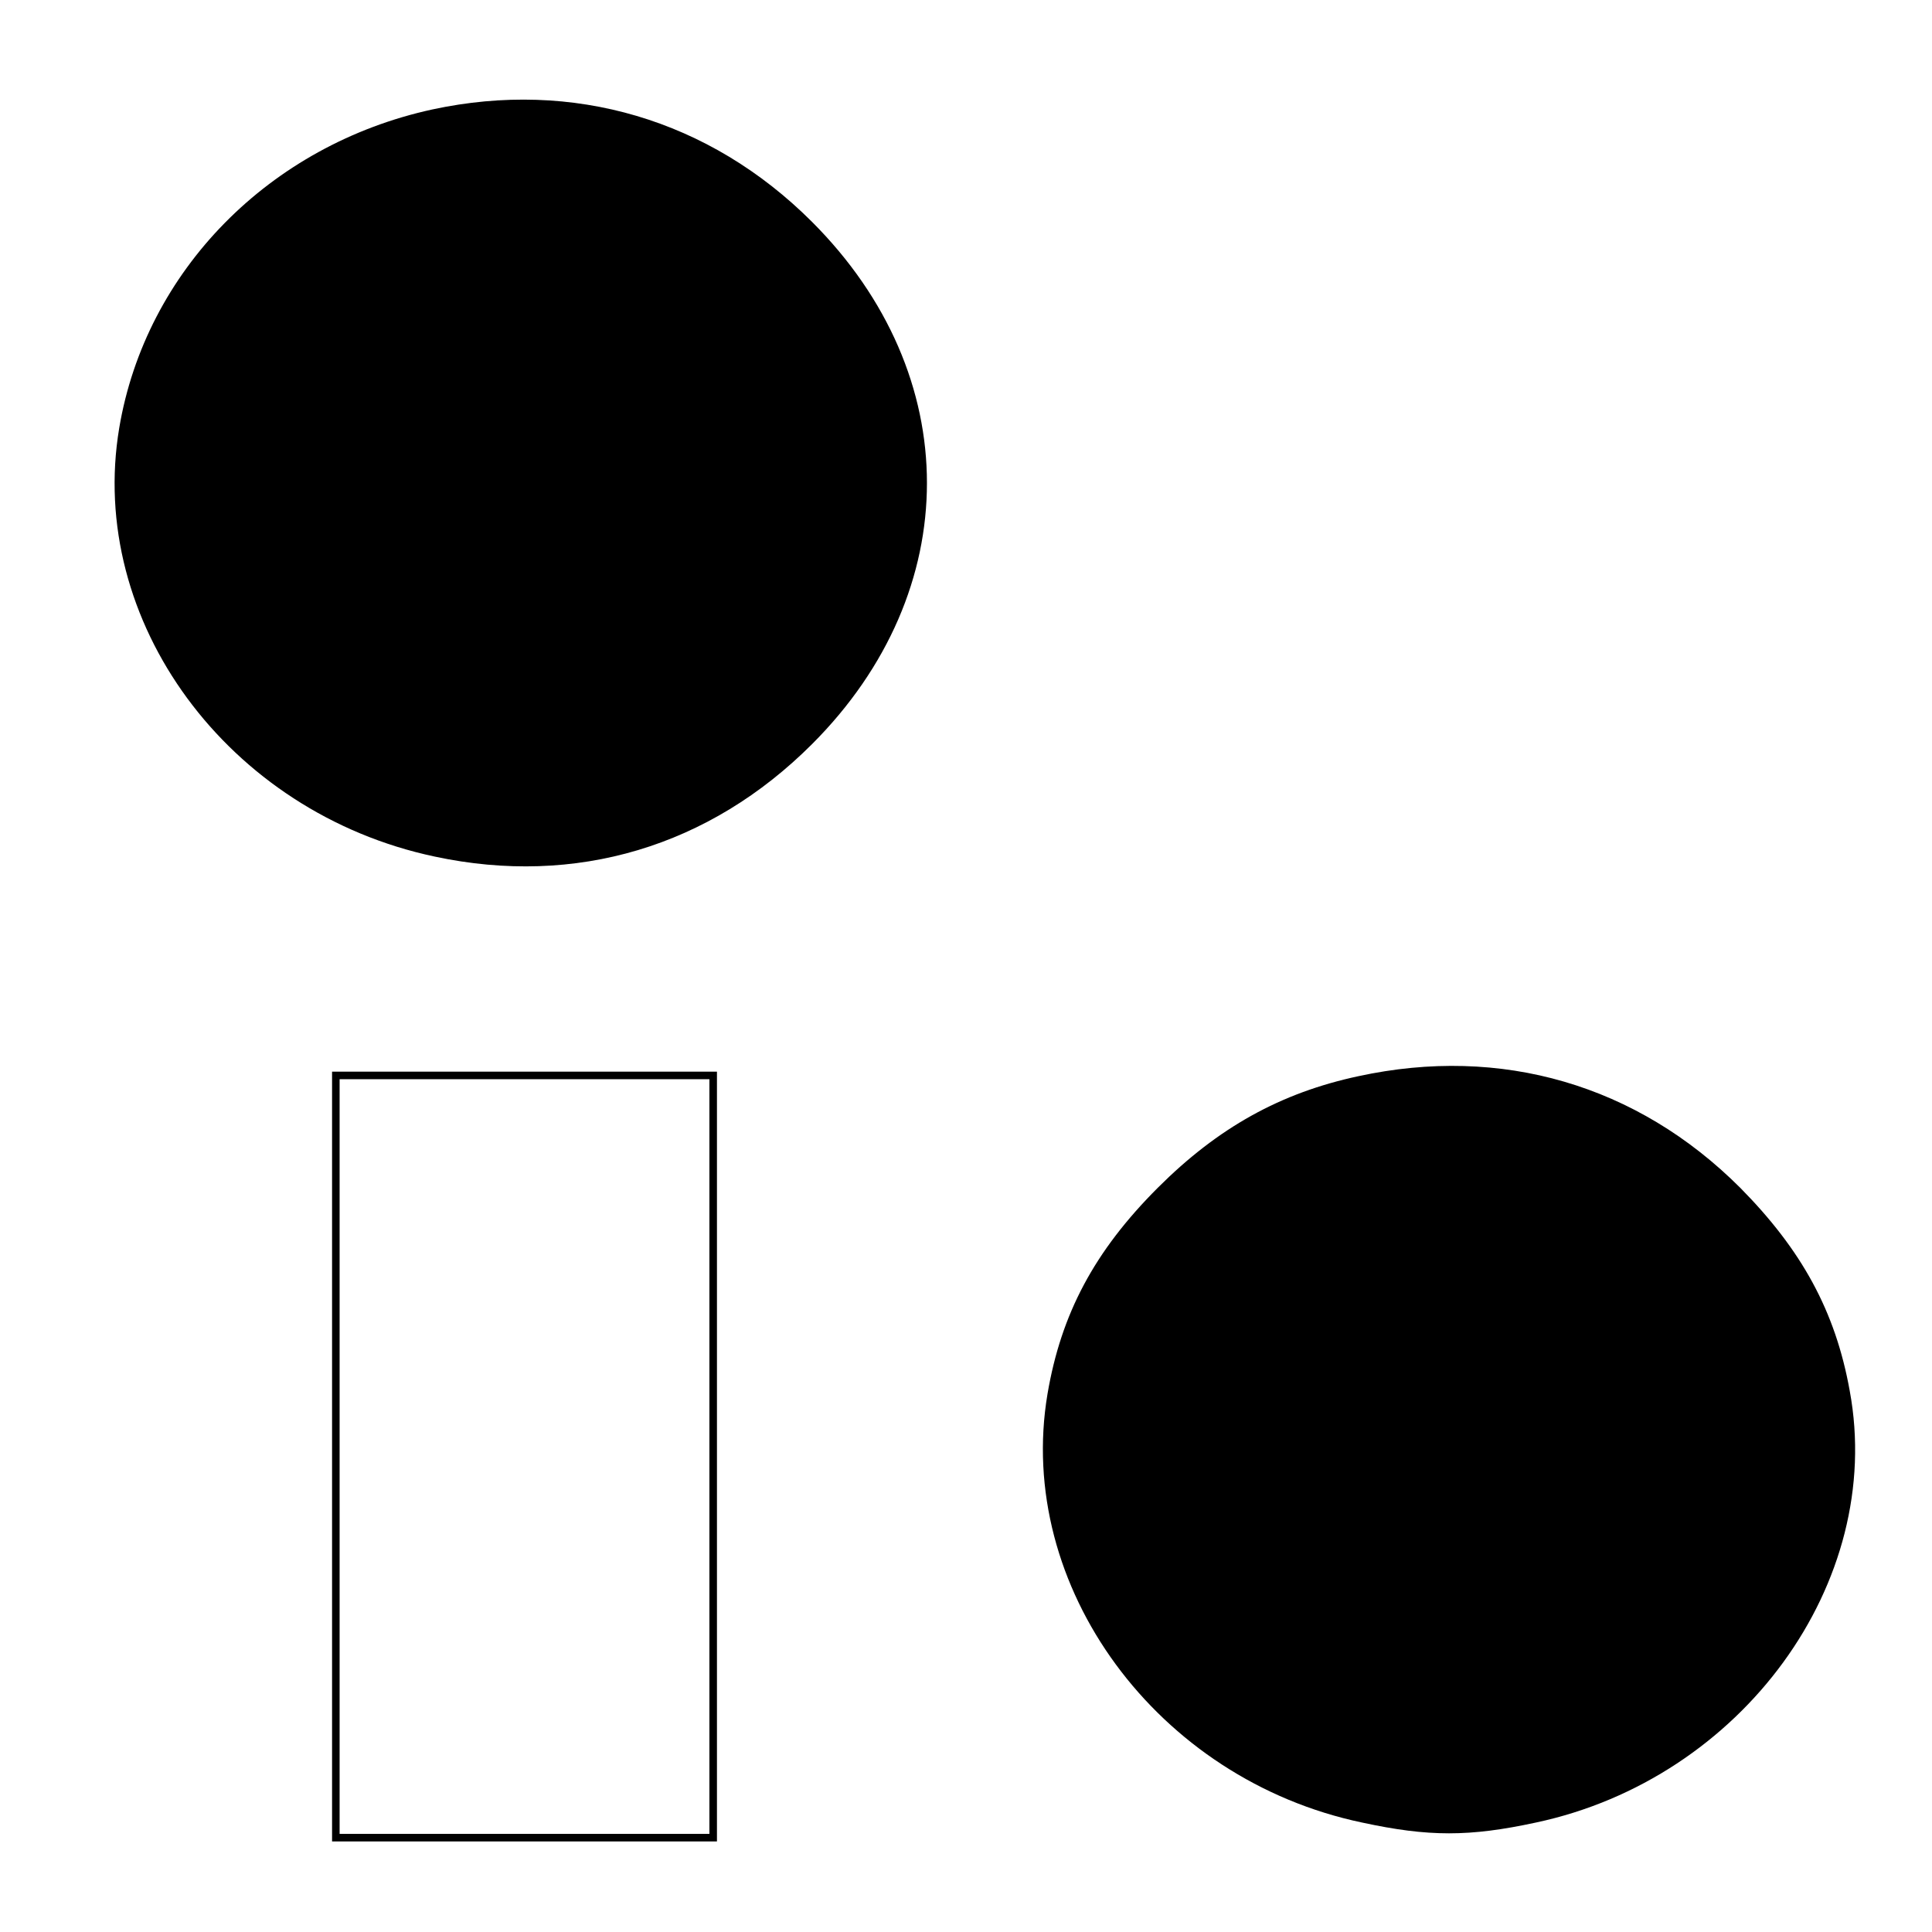 <?xml version="1.0" standalone="no"?>
<!DOCTYPE svg PUBLIC "-//W3C//DTD SVG 20010904//EN"
 "http://www.w3.org/TR/2001/REC-SVG-20010904/DTD/svg10.dtd">
<svg version="1.0" xmlns="http://www.w3.org/2000/svg"
 width="256pt" height="256pt" viewBox="0 0 256 256"
 preserveAspectRatio="xMidYMid meet">

<g transform="translate(0,256) scale(0.1,-0.1)"
fill="#000000" stroke="none">
<path d="M573 2415 c-216 -47 -380 -214 -415 -422 -43 -256 144 -510 418 -568
187 -40 364 13 500 149 203 203 203 489 0 692 -136 136 -317 189 -503 149z"/>
<path d="M1800 1134 c-103 -22 -186 -68 -266 -148 -84 -84 -128 -167 -146
-273 -43 -255 145 -511 417 -568 88 -19 142 -19 230 0 273 58 463 318 416 572
-19 106 -64 187 -145 269 -137 137 -317 189 -506 148z"/>
<path d="M440 630 l0 -510 255 0 255 0 0 510 0 510 -255 0 -255 0 0 -510z
m500 0 l0 -500 -245 0 -245 0 0 500 0 500 245 0 245 0 0 -500z"/>
</g>
</svg>
